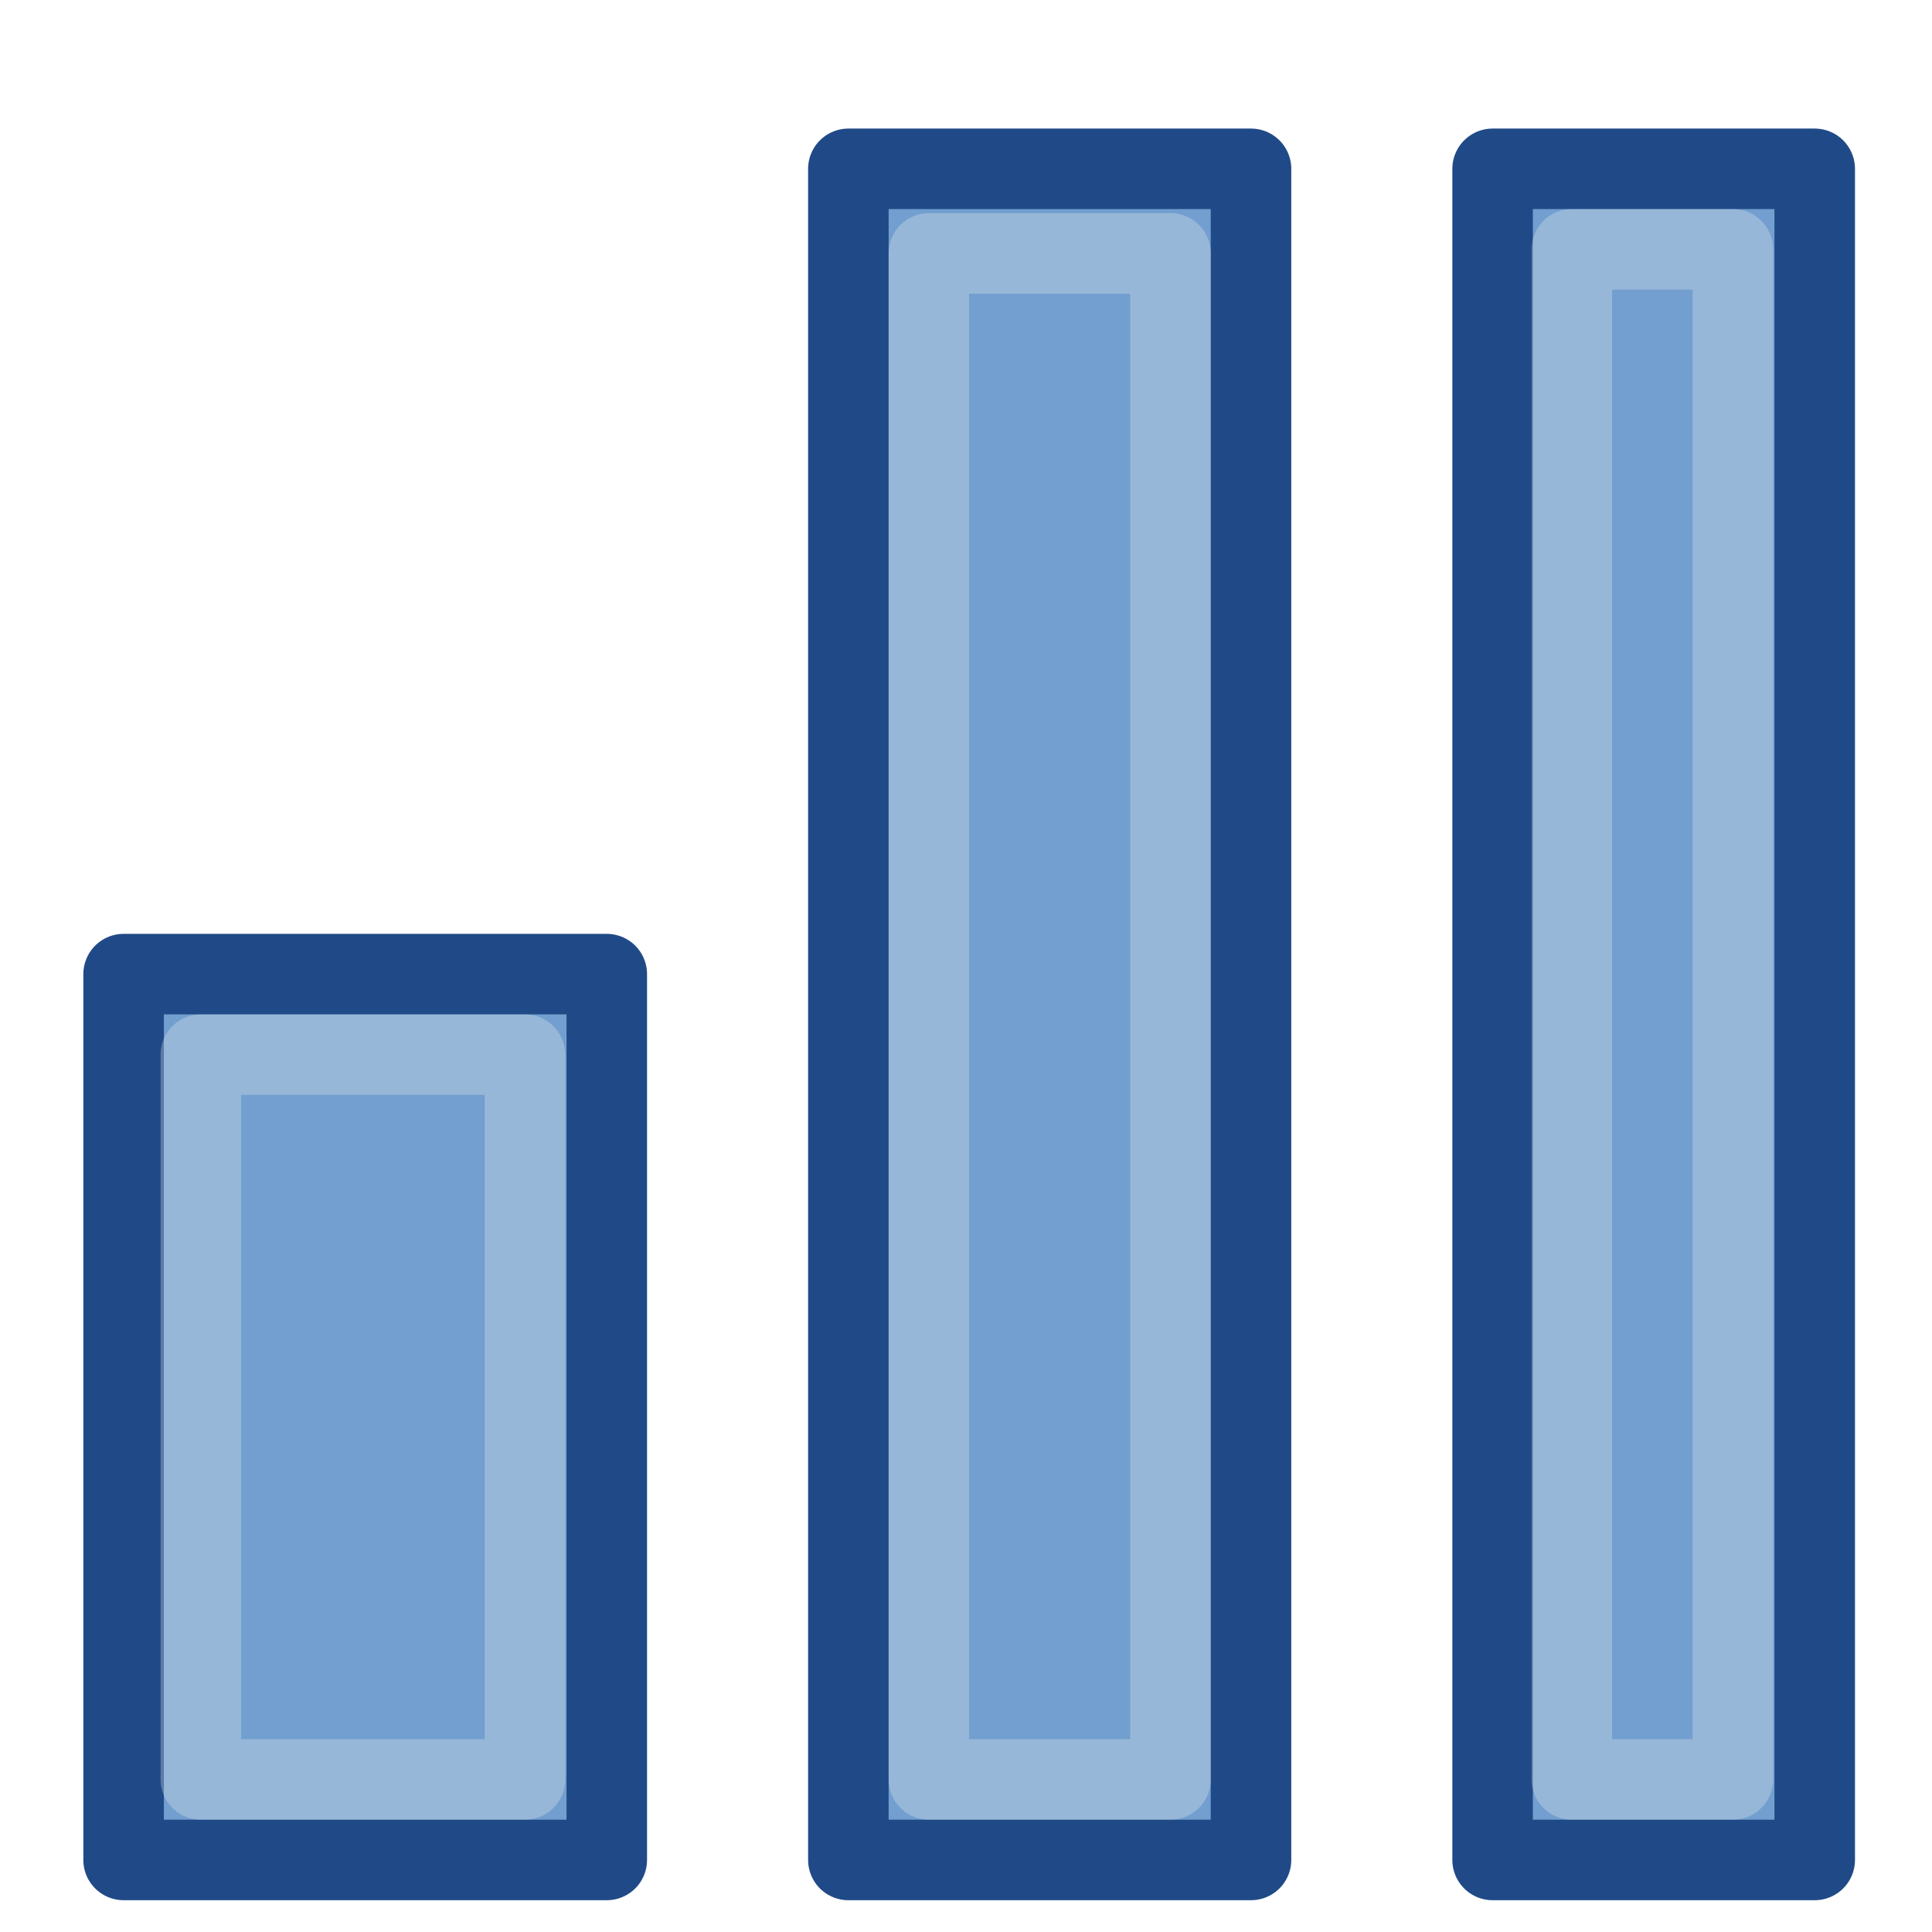 <?xml version="1.0" encoding="UTF-8" standalone="no"?>
<!-- Created with Inkscape (http://www.inkscape.org/) -->

<svg
   xmlns:dc="http://purl.org/dc/elements/1.1/"
   xmlns:cc="http://creativecommons.org/ns#"
   xmlns:rdf="http://www.w3.org/1999/02/22-rdf-syntax-ns#"
   xmlns:svg="http://www.w3.org/2000/svg"
   xmlns="http://www.w3.org/2000/svg"
   xmlns:xlink="http://www.w3.org/1999/xlink"
   xmlns:sodipodi="http://sodipodi.sourceforge.net/DTD/sodipodi-0.dtd"
   xmlns:inkscape="http://www.inkscape.org/namespaces/inkscape"
   width="22"
   height="22"
   id="svg2"
   sodipodi:version="0.32"
   inkscape:version="0.48.1 r9760"
   version="1.0"
   sodipodi:docname="distribute-remove-overlaps.svg"
   inkscape:output_extension="org.inkscape.output.svg.inkscape">
  <defs
     id="defs4" />
  <sodipodi:namedview
     id="base"
     pagecolor="#ffffff"
     bordercolor="#666666"
     borderopacity="1.0"
     inkscape:pageopacity="0.0"
     inkscape:pageshadow="2"
     inkscape:zoom="1.4"
     inkscape:cx="-6.0282339"
     inkscape:cy="-101.87363"
     inkscape:document-units="px"
     inkscape:current-layer="layer1"
     showgrid="false"
     inkscape:window-width="1024"
     inkscape:window-height="687"
     inkscape:window-x="0"
     inkscape:window-y="24"
     inkscape:snap-page="true"
     inkscape:snap-bbox="true"
     inkscape:snap-nodes="true"
     inkscape:bbox-nodes="false"
     inkscape:snap-object-midpoints="false"
     inkscape:snap-bbox-edge-midpoints="true"
     inkscape:object-nodes="true"
     inkscape:snap-midpoints="true"
     inkscape:window-maximized="0" />
  <g
     inkscape:label="Layer 1"
     inkscape:groupmode="layer"
     id="layer1"
     transform="translate(0,-26)">
    <use
       height="2000"
       width="2000"
       transform="matrix(1.375,0,0,1.375,-2014.158,-230.961)"
       id="use20461"
       xlink:href="#node_b"
       y="0"
       x="0" />
    <use
       height="2000"
       width="2000"
       transform="matrix(1.375,0,0,1.375,-2000.408,-244.711)"
       id="use20463"
       xlink:href="#node_b"
       y="0"
       x="0" />
    <g
       transform="matrix(0.917,0,0,0.917,-88,-1477.333)"
       style="display:inline"
       id="remove_overlaps">
      <rect
         y="1640"
         x="96"
         height="24"
         width="24"
         id="rect18967"
         style="opacity:0.198;fill:none;stroke:none" />
      <rect
         transform="matrix(0,1,1,0,0,0)"
         style="fill:#729fcf;fill-opacity:1;fill-rule:evenodd;stroke:#204a87;stroke-width:1;stroke-linecap:butt;stroke-linejoin:round;stroke-miterlimit:0;stroke-opacity:1;stroke-dasharray:none;stroke-dashoffset:0;marker:none;display:inline"
         id="rect18971"
         width="21"
         height="5"
         x="1641.5"
         y="106.5" />
      <rect
         transform="matrix(0,1,1,0,0,0)"
         style="opacity:0.3;fill:#729fcf;fill-opacity:1;fill-rule:evenodd;stroke:#eeeeec;stroke-width:1;stroke-linecap:round;stroke-linejoin:round;stroke-miterlimit:0;stroke-opacity:1;stroke-dasharray:none;stroke-dashoffset:0;marker:none;display:inline"
         id="rect18973"
         width="18.95"
         height="3"
         x="1642.55"
         y="107.5" />
      <rect
         style="fill:#729fcf;fill-opacity:1;fill-rule:evenodd;stroke:#204a87;stroke-width:1;stroke-linecap:round;stroke-linejoin:round;stroke-miterlimit:0;stroke-opacity:1;stroke-dasharray:none;stroke-dashoffset:0;marker:none;display:inline"
         id="rect18977"
         width="4"
         height="21"
         x="114.5"
         y="1641.5" />
      <rect
         transform="matrix(0,1,1,0,0,0)"
         style="opacity:0.3;fill:#729fcf;fill-opacity:1;fill-rule:evenodd;stroke:#eeeeec;stroke-width:1;stroke-linecap:round;stroke-linejoin:round;stroke-miterlimit:0;stroke-opacity:1;stroke-dasharray:none;stroke-dashoffset:0;marker:none;display:inline"
         id="rect18979"
         width="19"
         height="2"
         x="1642.5"
         y="115.484" />
      <use
         height="1250"
         width="1250"
         id="use18981"
         xlink:href="#use5811"
         y="0"
         x="0"
         style="display:inline"
         transform="matrix(0.999,0,0,0.998,162.836,1455.453)" />
      <rect
         transform="matrix(0,1,1,0,0,0)"
         style="fill:#729fcf;fill-opacity:1;fill-rule:evenodd;stroke:#204a87;stroke-width:1;stroke-linecap:butt;stroke-linejoin:round;stroke-miterlimit:0;stroke-opacity:1;stroke-dasharray:none;stroke-dashoffset:0;marker:none;display:inline"
         id="rect18985"
         width="11"
         height="6"
         x="1651.5"
         y="97.5" />
      <rect
         transform="matrix(0,1,1,0,0,0)"
         style="opacity:0.3;fill:#729fcf;fill-opacity:1;fill-rule:evenodd;stroke:#eeeeec;stroke-width:1;stroke-linecap:round;stroke-linejoin:round;stroke-miterlimit:0;stroke-opacity:1;stroke-dasharray:none;stroke-dashoffset:0;marker:none;display:inline"
         id="rect18987"
         width="9"
         height="4.025"
         x="1652.5"
         y="98.459" />
    </g>
  </g>
</svg>

